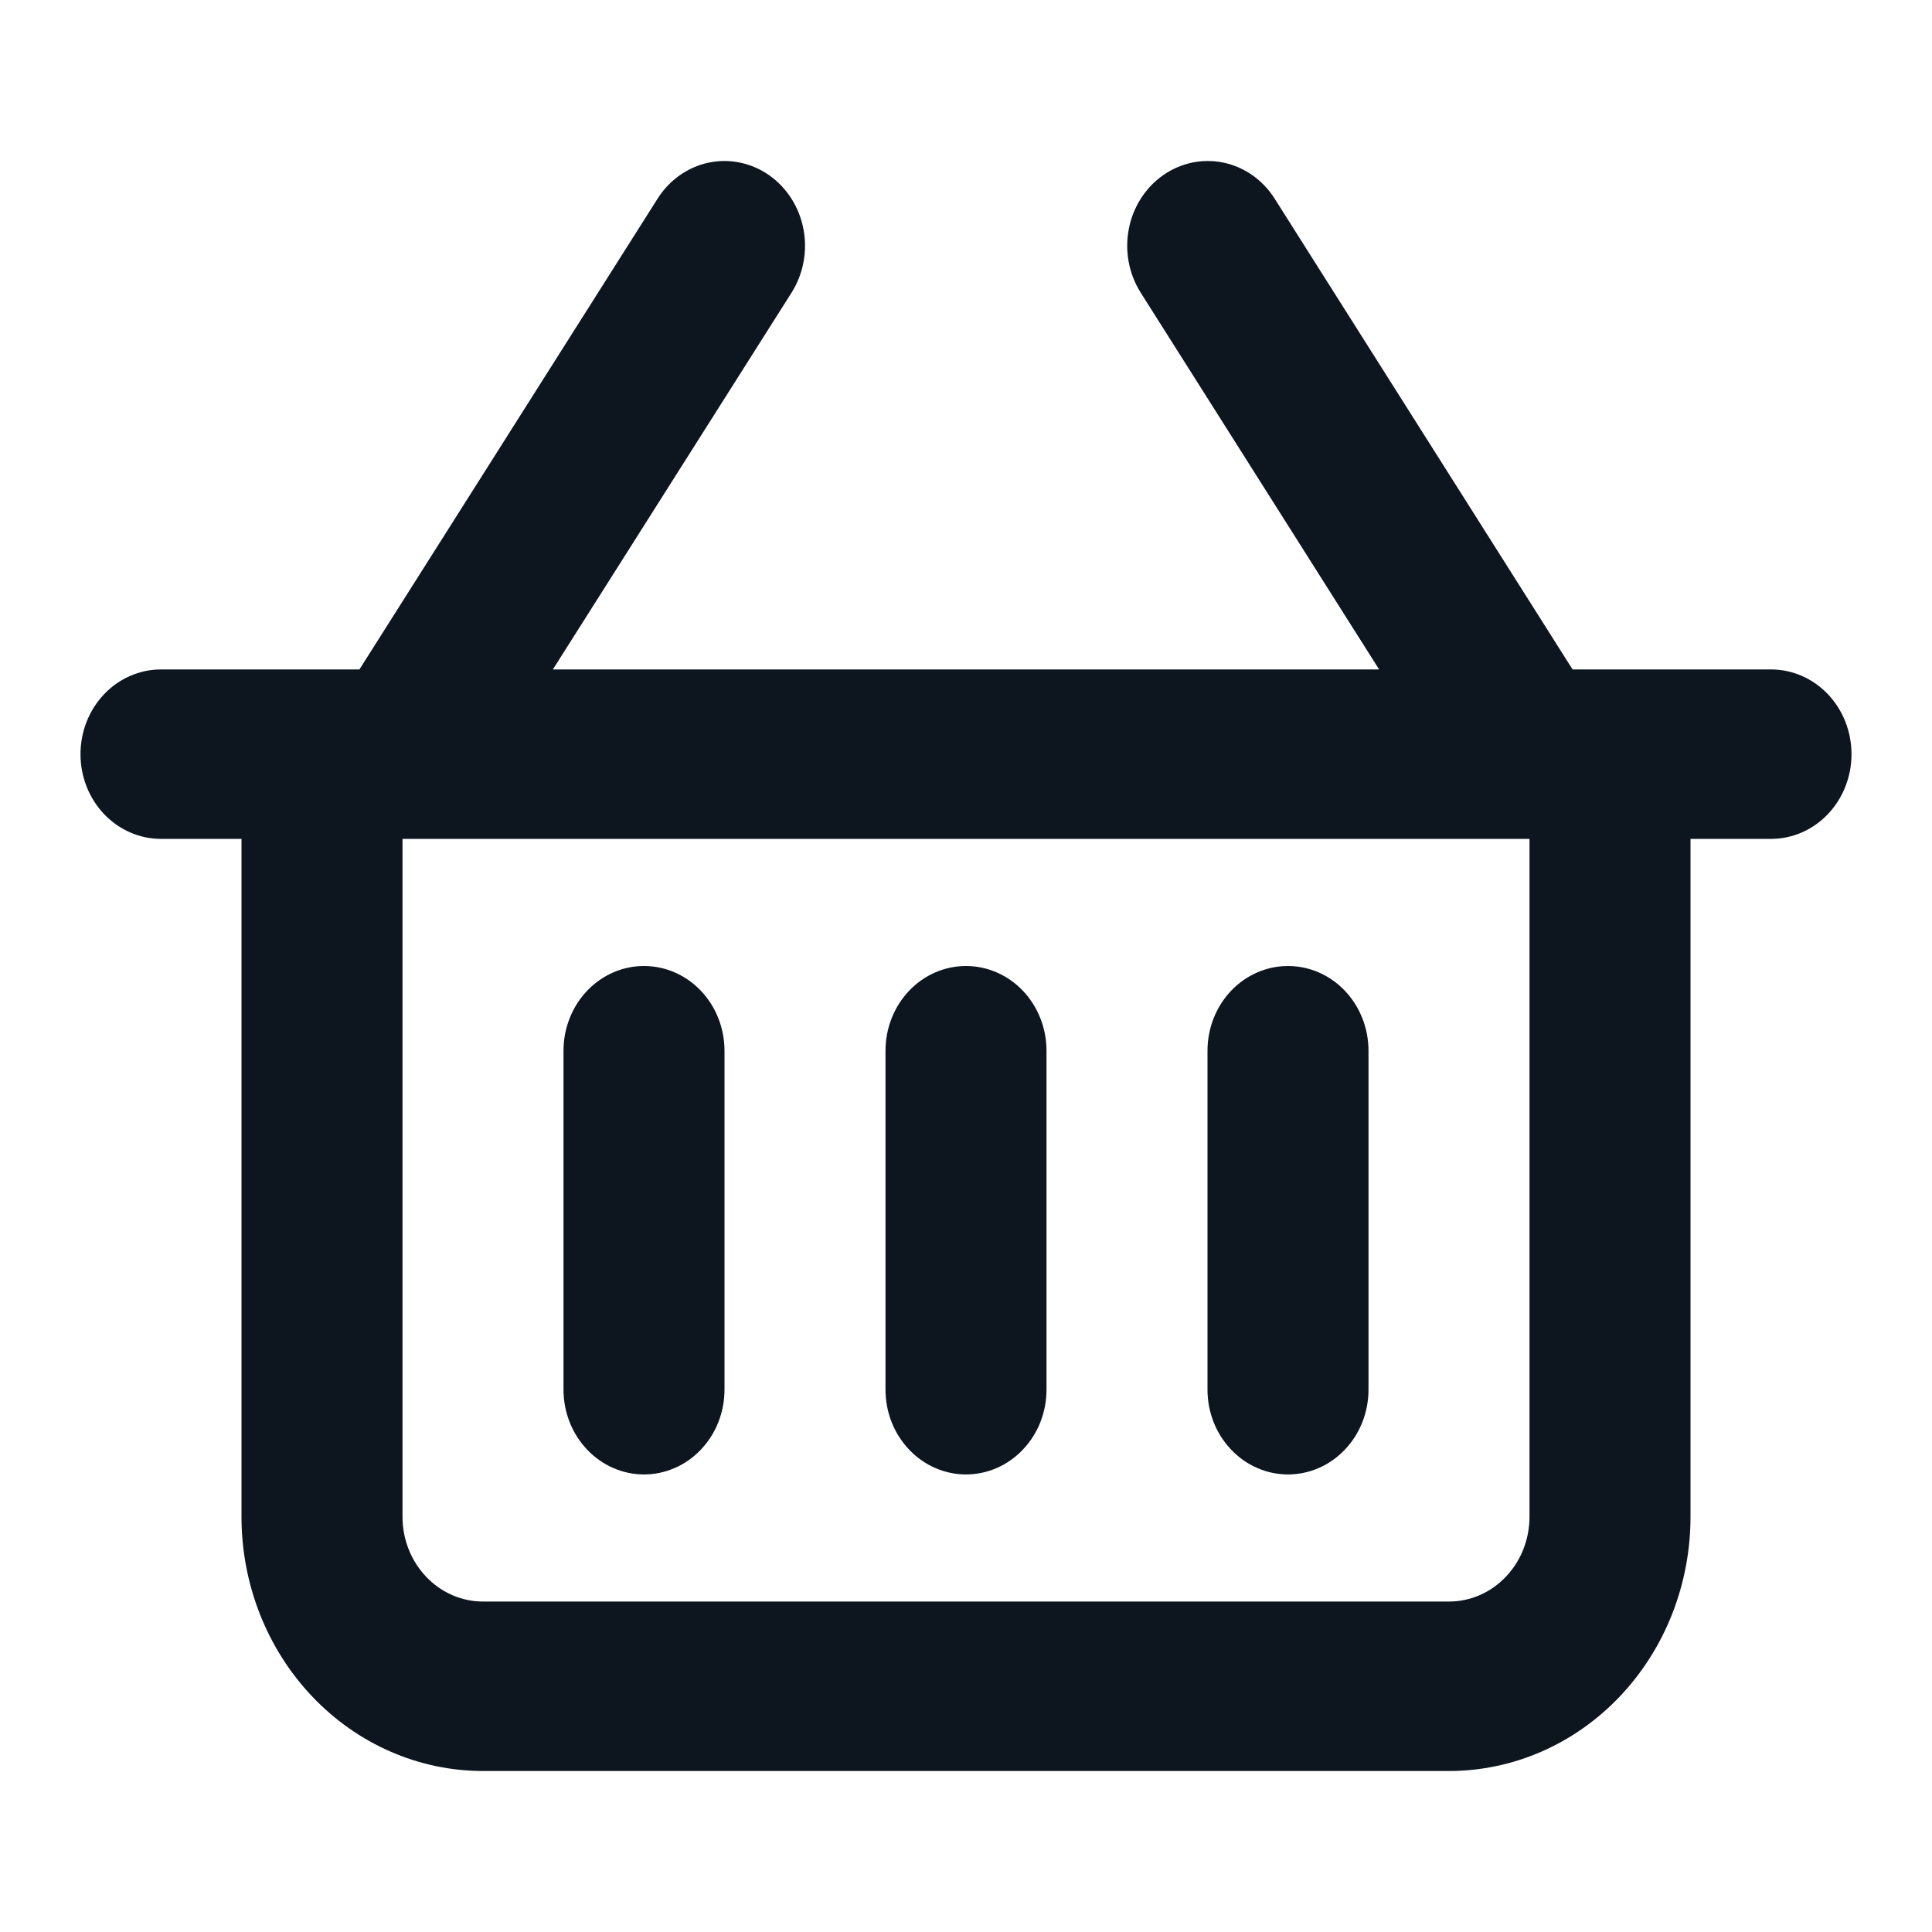 <svg width="24" height="24" viewBox="0 0 24 24" fill="none" xmlns="http://www.w3.org/2000/svg">
<path d="M22 8.316H19.535L15.835 2.469C15.688 2.236 15.459 2.075 15.199 2.02C14.939 1.966 14.669 2.022 14.448 2.177C14.227 2.332 14.074 2.573 14.022 2.847C13.97 3.12 14.024 3.405 14.171 3.637L17.132 8.316H6.868L9.832 3.637C9.979 3.405 10.033 3.12 9.981 2.847C9.929 2.573 9.776 2.332 9.555 2.177C9.334 2.022 9.064 1.966 8.804 2.02C8.544 2.075 8.315 2.236 8.168 2.469L4.465 8.316H2C1.735 8.316 1.48 8.427 1.293 8.624C1.105 8.822 1 9.089 1 9.369C1 9.648 1.105 9.915 1.293 10.113C1.48 10.31 1.735 10.421 2 10.421H3V18.842C3 19.68 3.316 20.483 3.879 21.075C4.441 21.667 5.204 22 6 22H18C18.796 22 19.559 21.667 20.121 21.075C20.684 20.483 21 19.68 21 18.842V10.421H22C22.265 10.421 22.52 10.31 22.707 10.113C22.895 9.915 23 9.648 23 9.369C23 9.089 22.895 8.822 22.707 8.624C22.52 8.427 22.265 8.316 22 8.316ZM19 18.842C19 19.121 18.895 19.389 18.707 19.586C18.52 19.784 18.265 19.895 18 19.895H6C5.735 19.895 5.48 19.784 5.293 19.586C5.105 19.389 5 19.121 5 18.842V10.421H19V18.842Z" fill="#0D151F"/>
<path d="M8 18.316C8.265 18.316 8.52 18.205 8.707 18.007C8.895 17.81 9 17.542 9 17.263V13.053C9 12.774 8.895 12.506 8.707 12.308C8.52 12.111 8.265 12 8 12C7.735 12 7.48 12.111 7.293 12.308C7.105 12.506 7 12.774 7 13.053V17.263C7 17.542 7.105 17.81 7.293 18.007C7.48 18.205 7.735 18.316 8 18.316Z" fill="#0D151F"/>
<path d="M12 18.316C12.265 18.316 12.52 18.205 12.707 18.007C12.895 17.81 13 17.542 13 17.263V13.053C13 12.774 12.895 12.506 12.707 12.308C12.52 12.111 12.265 12 12 12C11.735 12 11.48 12.111 11.293 12.308C11.105 12.506 11 12.774 11 13.053V17.263C11 17.542 11.105 17.81 11.293 18.007C11.48 18.205 11.735 18.316 12 18.316Z" fill="#0D151F"/>
<path d="M16 18.316C16.265 18.316 16.52 18.205 16.707 18.007C16.895 17.81 17 17.542 17 17.263V13.053C17 12.774 16.895 12.506 16.707 12.308C16.52 12.111 16.265 12 16 12C15.735 12 15.48 12.111 15.293 12.308C15.105 12.506 15 12.774 15 13.053V17.263C15 17.542 15.105 17.81 15.293 18.007C15.48 18.205 15.735 18.316 16 18.316Z" fill="#0D151F"/>
</svg>
